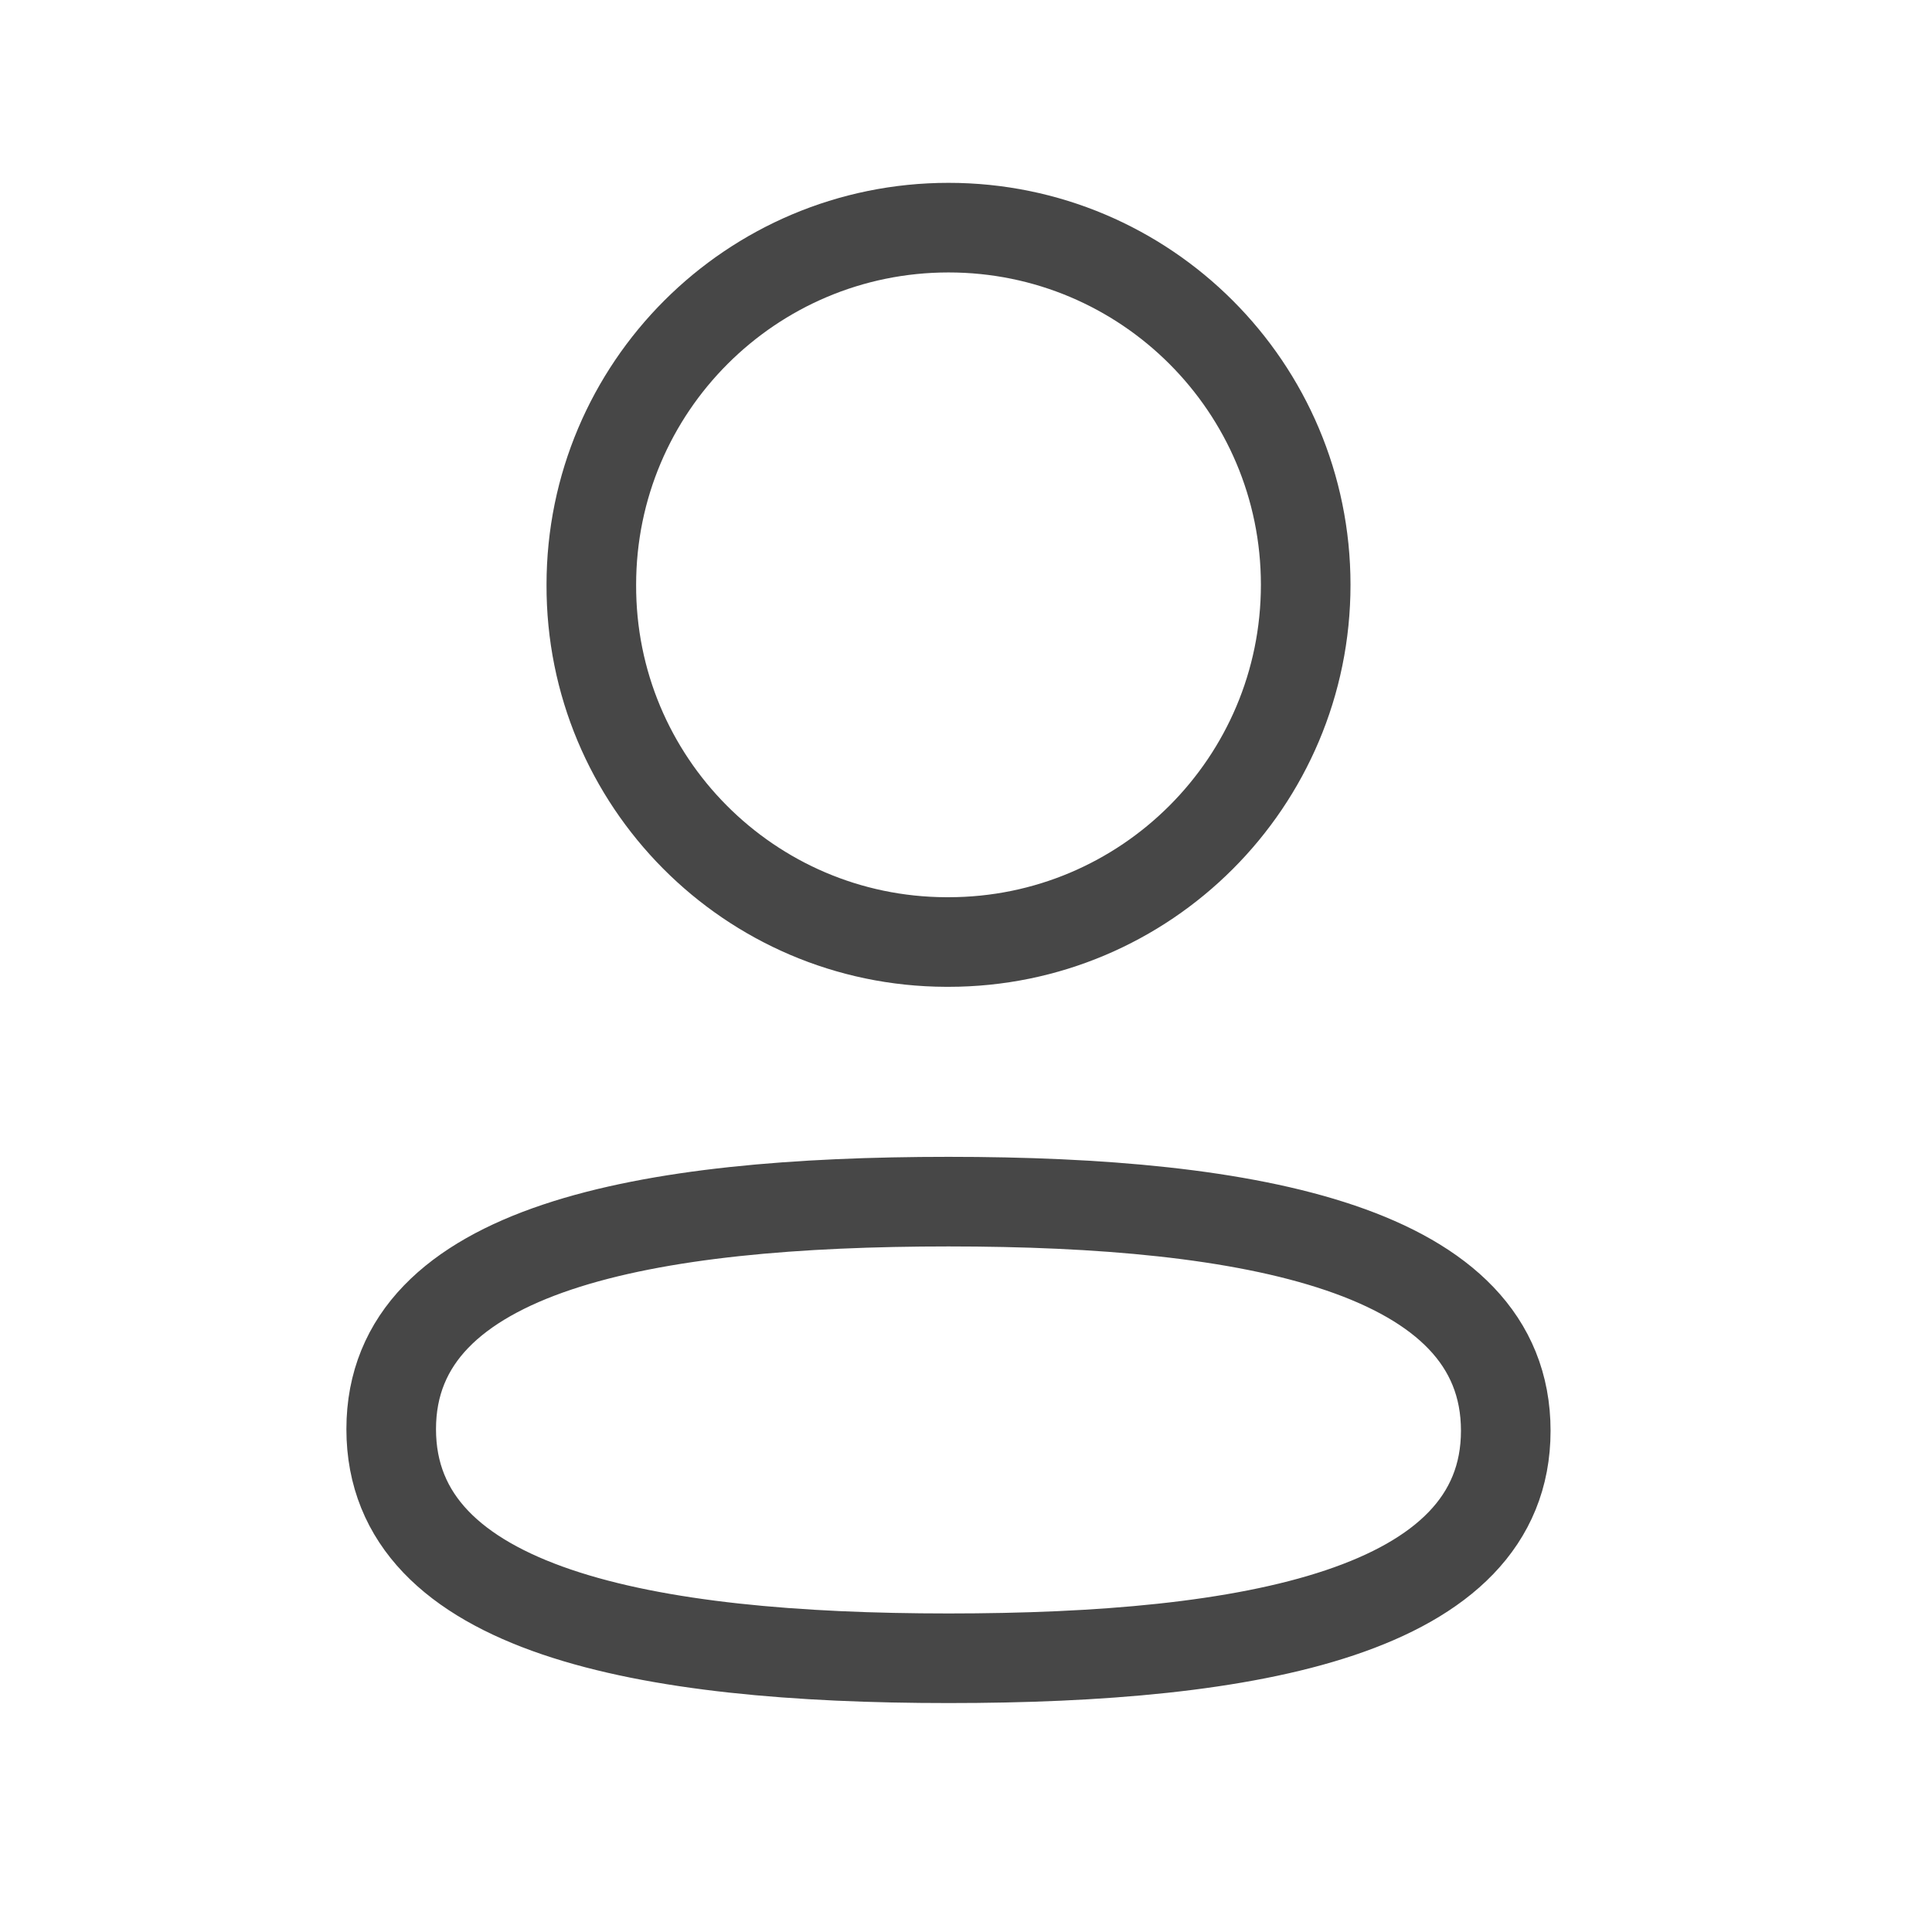 <svg width="29" height="29" viewBox="0 0 29 29" fill="none" xmlns="http://www.w3.org/2000/svg">
<path fill-rule="evenodd" clip-rule="evenodd" d="M14.238 18.037C9.725 18.037 5.872 18.719 5.872 21.452C5.872 24.184 9.701 24.891 14.238 24.891C18.75 24.891 22.602 24.207 22.602 21.476C22.602 18.745 18.774 18.037 14.238 18.037Z" stroke="#474747" stroke-width="1.345" stroke-linecap="round" stroke-linejoin="round"/>
<path fill-rule="evenodd" clip-rule="evenodd" d="M14.238 14.14C17.199 14.14 19.599 11.739 19.599 8.778C19.599 5.817 17.199 3.417 14.238 3.417C11.277 3.417 8.876 5.817 8.876 8.778C8.866 11.729 11.251 14.13 14.2 14.14H14.238Z" stroke="#474747" stroke-width="1.345" stroke-linecap="round" stroke-linejoin="round"/>
</svg>
